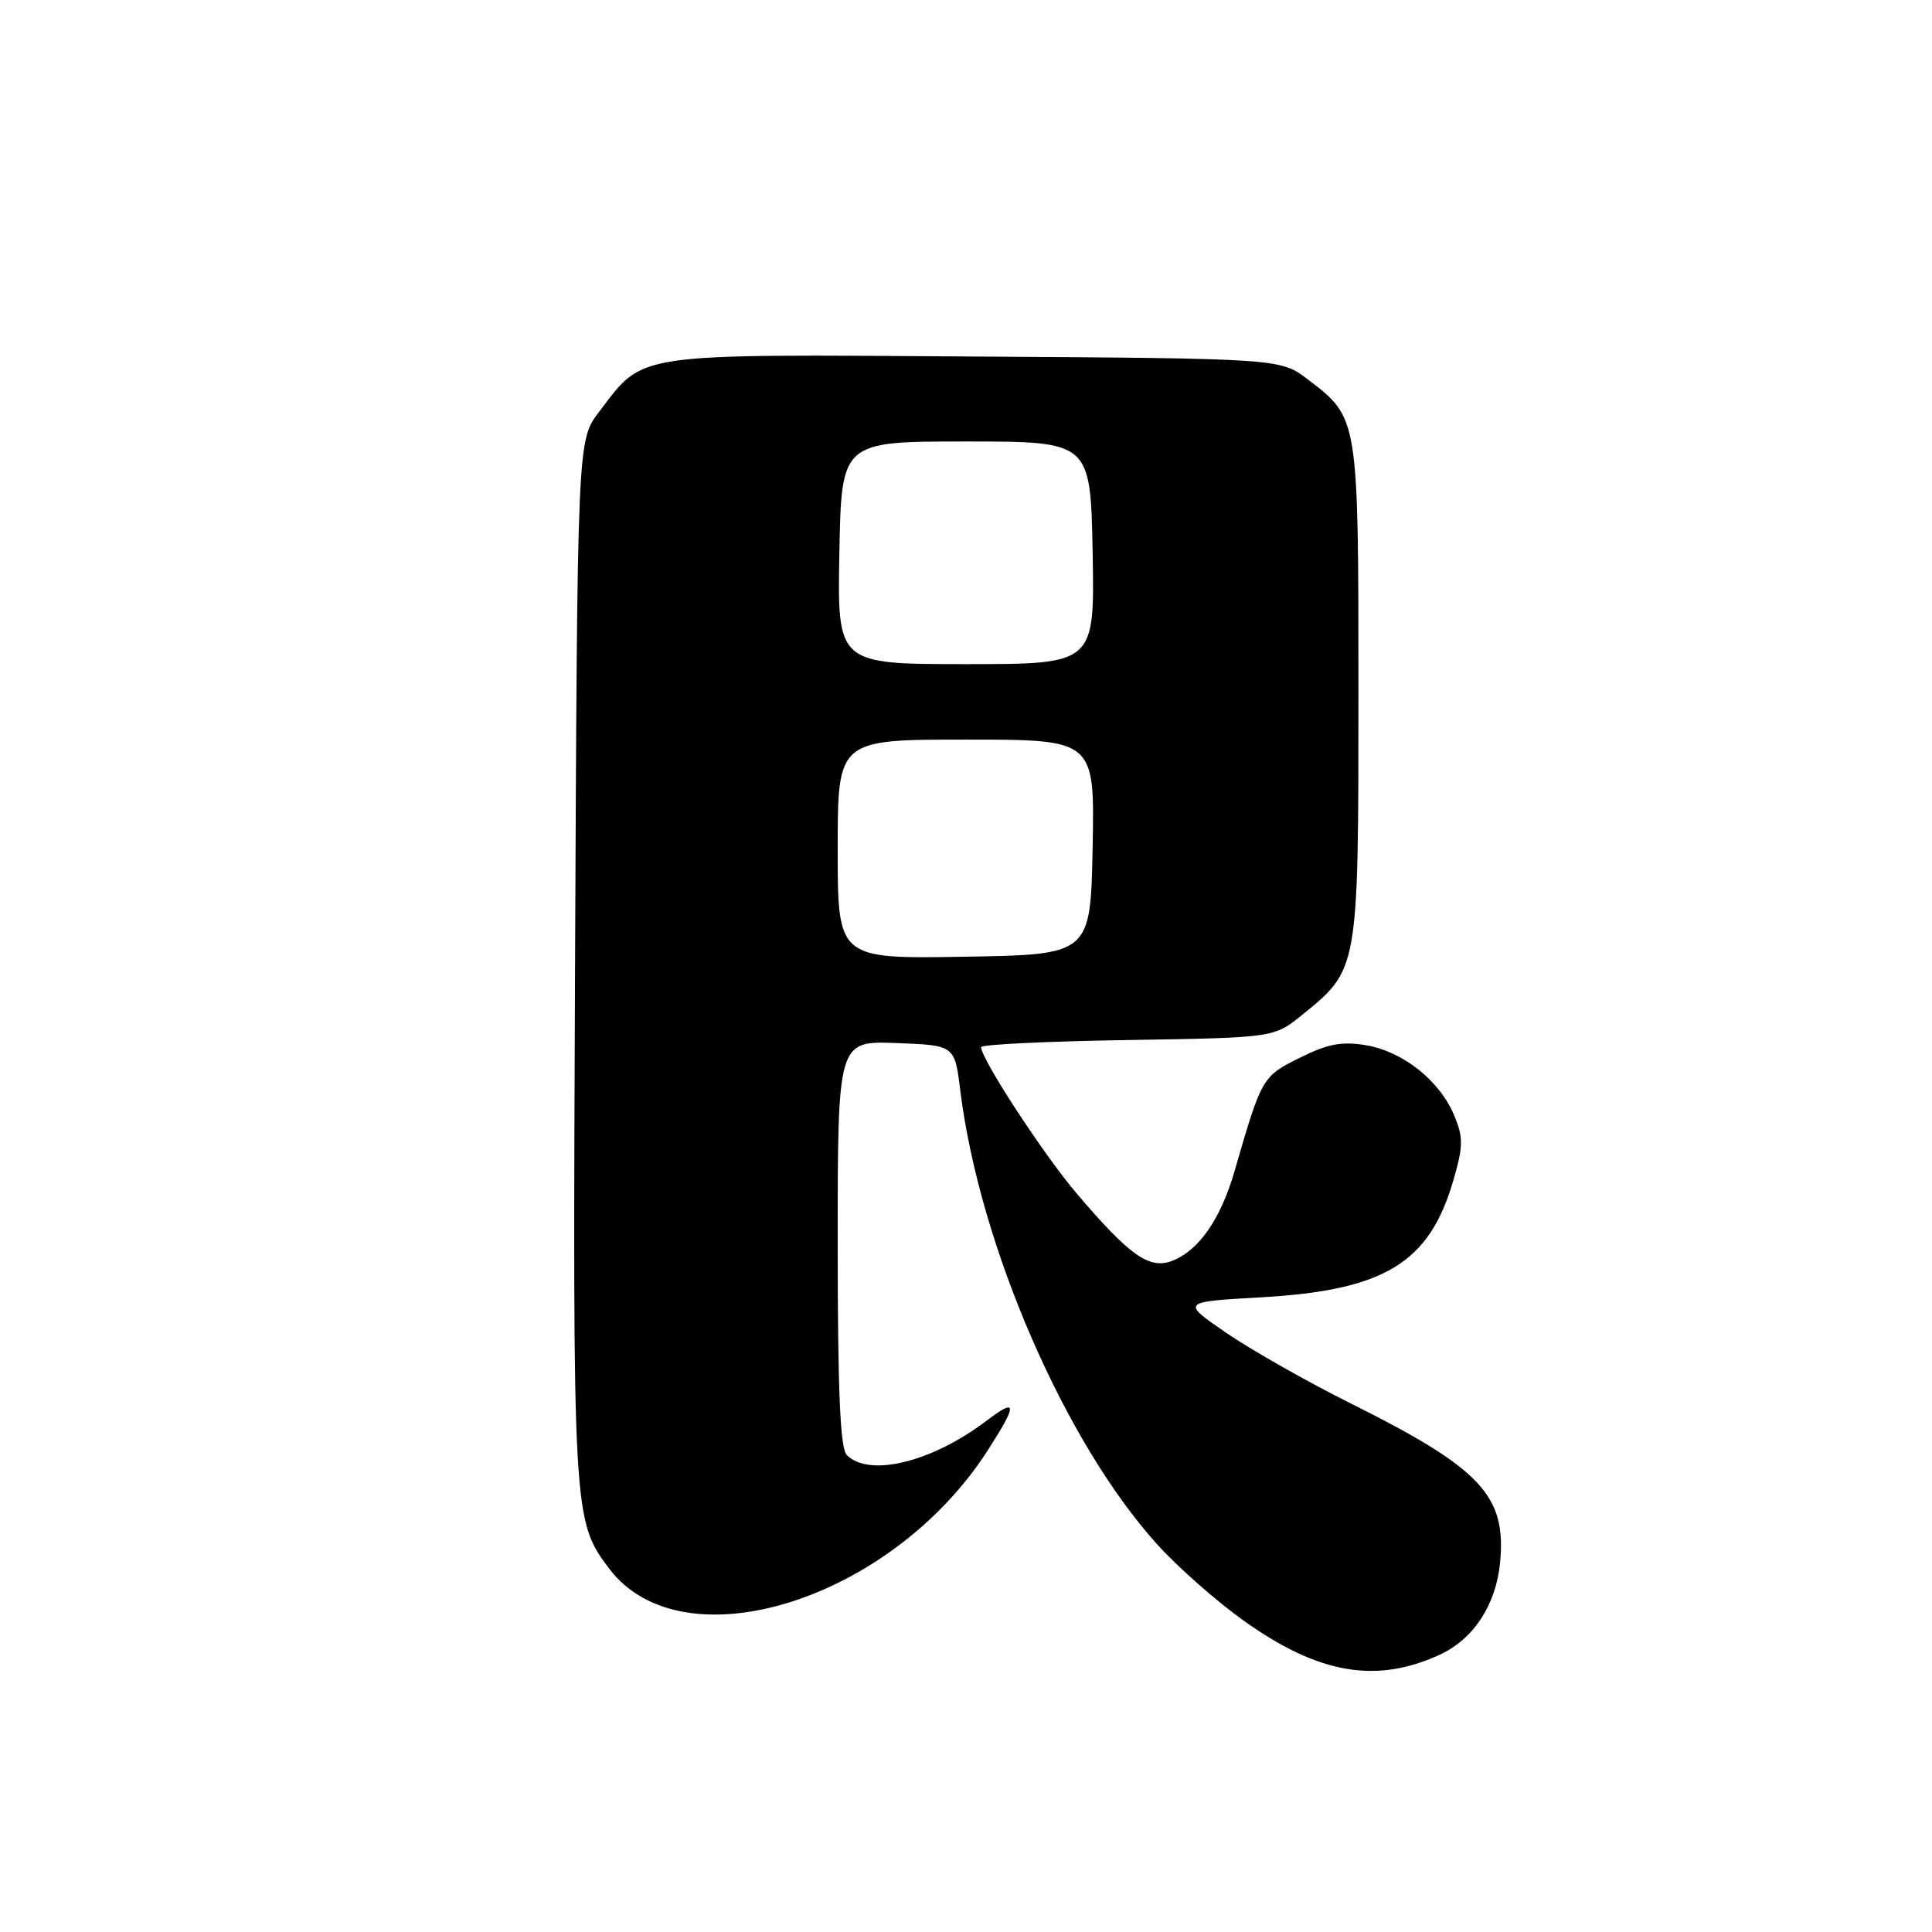 <?xml version="1.0" encoding="UTF-8" standalone="no"?>
<!DOCTYPE svg PUBLIC "-//W3C//DTD SVG 1.1//EN" "http://www.w3.org/Graphics/SVG/1.1/DTD/svg11.dtd" >
<svg xmlns="http://www.w3.org/2000/svg" xmlns:xlink="http://www.w3.org/1999/xlink" version="1.1" viewBox="0 0 256 256">
 <g >
 <path fill="currentColor"
d=" M 190.77 219.26 C 195.26 217.19 198.23 212.65 198.77 207.04 C 199.62 198.17 196.25 194.58 179.00 185.97 C 173.22 183.09 165.80 178.88 162.50 176.62 C 156.50 172.50 156.50 172.50 167.13 171.90 C 183.45 170.97 189.39 167.36 192.57 156.42 C 193.90 151.85 193.91 150.72 192.68 147.78 C 190.76 143.19 185.91 139.33 181.01 138.50 C 177.81 137.96 175.94 138.31 172.23 140.16 C 167.25 142.63 167.17 142.78 163.60 155.13 C 161.74 161.56 158.84 165.73 155.29 167.08 C 152.28 168.22 149.68 166.38 142.68 158.16 C 138.31 153.04 130.00 140.31 130.00 138.75 C 130.00 138.40 138.73 137.98 149.41 137.81 C 168.82 137.50 168.82 137.50 172.55 134.47 C 180.02 128.43 180.00 128.53 180.00 91.72 C 180.00 55.26 180.02 55.41 173.33 50.30 C 169.66 47.50 169.66 47.50 129.08 47.24 C 83.46 46.94 85.42 46.65 79.37 54.59 C 76.50 58.34 76.50 58.34 76.20 127.42 C 75.88 200.93 75.91 201.47 80.73 207.86 C 90.45 220.73 118.12 212.07 130.90 192.15 C 134.84 186.02 134.81 185.15 130.75 188.23 C 123.51 193.74 115.19 195.79 112.20 192.80 C 111.33 191.93 111.00 184.30 111.00 164.76 C 111.00 137.92 111.00 137.92 118.75 138.21 C 126.50 138.50 126.50 138.50 127.24 144.48 C 129.81 165.12 141.15 191.22 153.41 204.72 C 156.10 207.69 161.23 212.21 164.80 214.75 C 174.70 221.82 182.33 223.14 190.77 219.26 Z  M 111.00 112.52 C 111.00 98.00 111.00 98.00 128.03 98.00 C 145.05 98.00 145.05 98.00 144.78 112.25 C 144.50 126.50 144.50 126.50 127.75 126.77 C 111.00 127.05 111.00 127.05 111.00 112.52 Z  M 111.22 73.25 C 111.50 58.50 111.50 58.50 128.00 58.50 C 144.50 58.50 144.50 58.50 144.78 73.25 C 145.05 88.00 145.05 88.00 128.00 88.00 C 110.95 88.00 110.95 88.00 111.22 73.25 Z "/>
</g>
</svg>